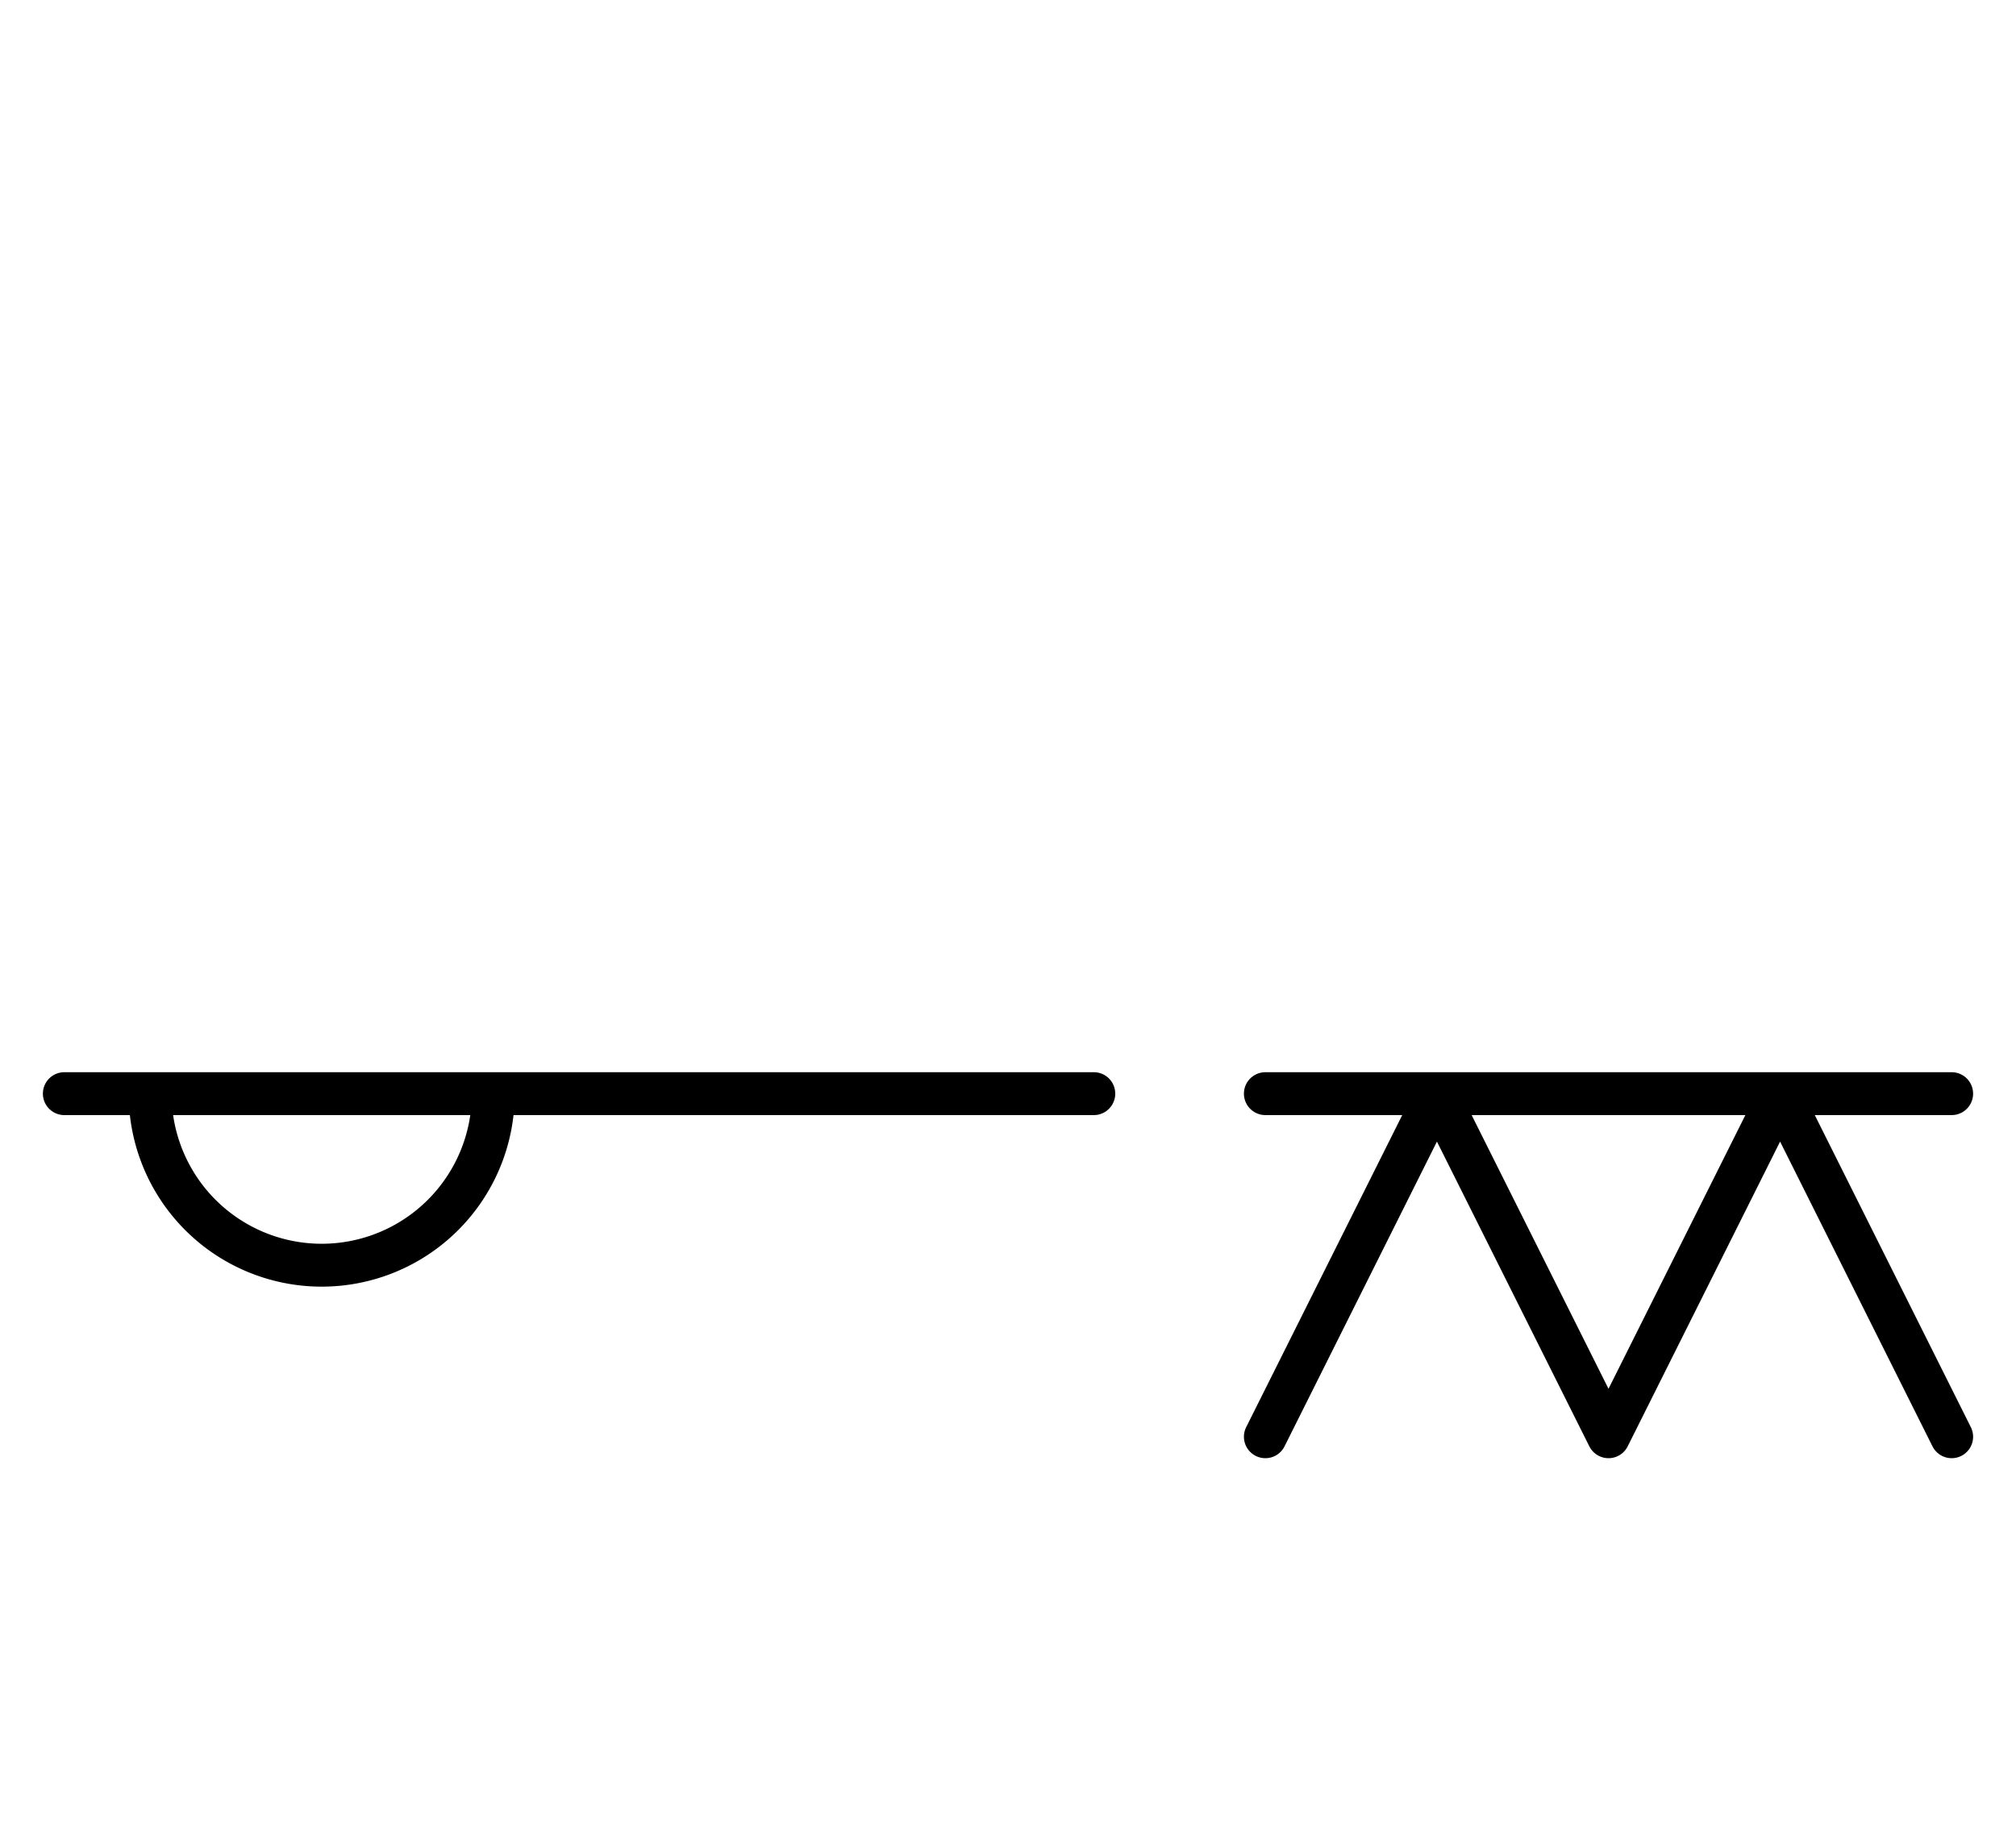 <?xml version="1.0" encoding="utf-8" standalone="yes"?>
<svg xmlns="http://www.w3.org/2000/svg" version="1.1" baseProfile="tiny" width="141" height="129" viewBox="-0.75 -0.75 23.5 21.5" fill="none" stroke="#000000" stroke-linejoin="round" stroke-linecap="round" stroke-width="0.5">
    
    
    <path d="M0,12H12M1,12a2,2 0 1,0 4,0"></path><path d="M14,12H22M14,16L16,12M16,12L18,16M18,16L20,12M20,12L22,16"></path>
</svg>